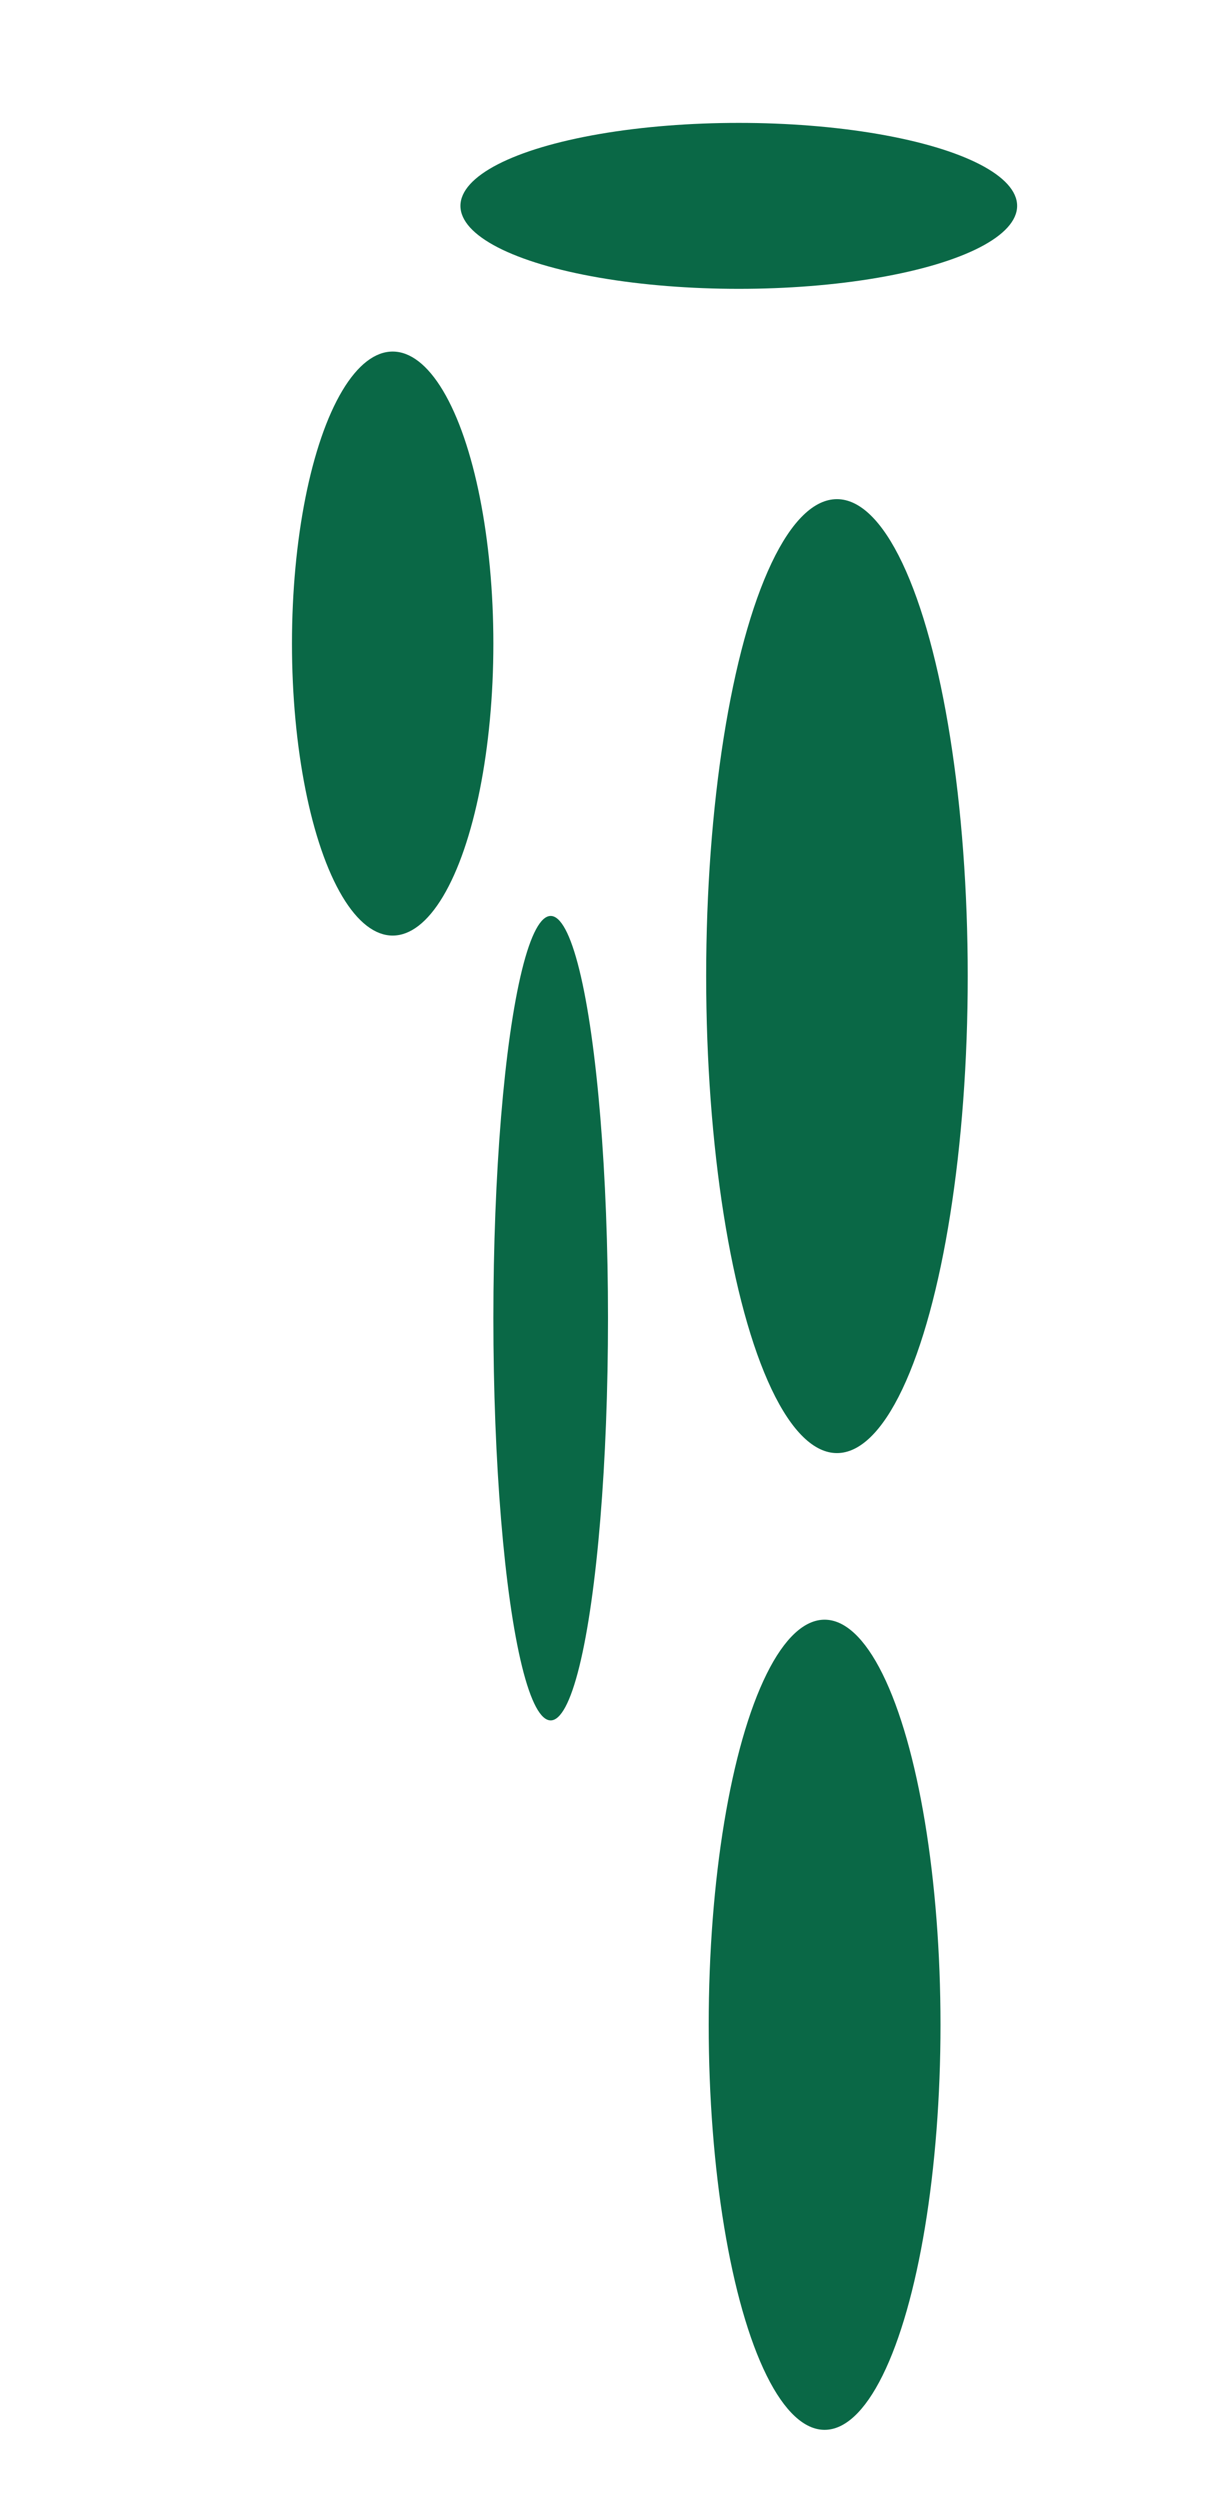 <svg width="1920" height="3947" viewBox="0 0 1920 3947" fill="none" xmlns="http://www.w3.org/2000/svg">
<g clip-path="url(#clip0_2_30)">
<rect width="1920" height="3947" fill="#EDEDED"/>
<g filter="url(#filter0_f_2_30)">
<rect width="1920" height="3947" fill="white"/>
<ellipse cx="620" cy="1016" rx="159" ry="461" fill="#0A6846"/>
<ellipse cx="869.5" cy="2081" rx="90.5" ry="635" fill="#0A6846"/>
<ellipse cx="1302" cy="3196.5" rx="183" ry="639.5" fill="#0A6846"/>
<ellipse cx="1321.5" cy="1541" rx="206.5" ry="753" fill="#0A6846"/>
<ellipse cx="1166.5" cy="325" rx="439.5" ry="131" fill="#0A6846"/>
</g>
</g>
<defs>
<filter id="filter0_f_2_30" x="-800" y="-800" width="3520" height="5547" filterUnits="userSpaceOnUse" color-interpolation-filters="sRGB">
<feFlood flood-opacity="0" result="BackgroundImageFix"/>
<feBlend mode="normal" in="SourceGraphic" in2="BackgroundImageFix" result="shape"/>
<feGaussianBlur stdDeviation="400" result="effect1_foregroundBlur_2_30"/>
</filter>
<clipPath id="clip0_2_30">
<rect width="1920" height="3947" fill="white"/>
</clipPath>
</defs>
</svg>

